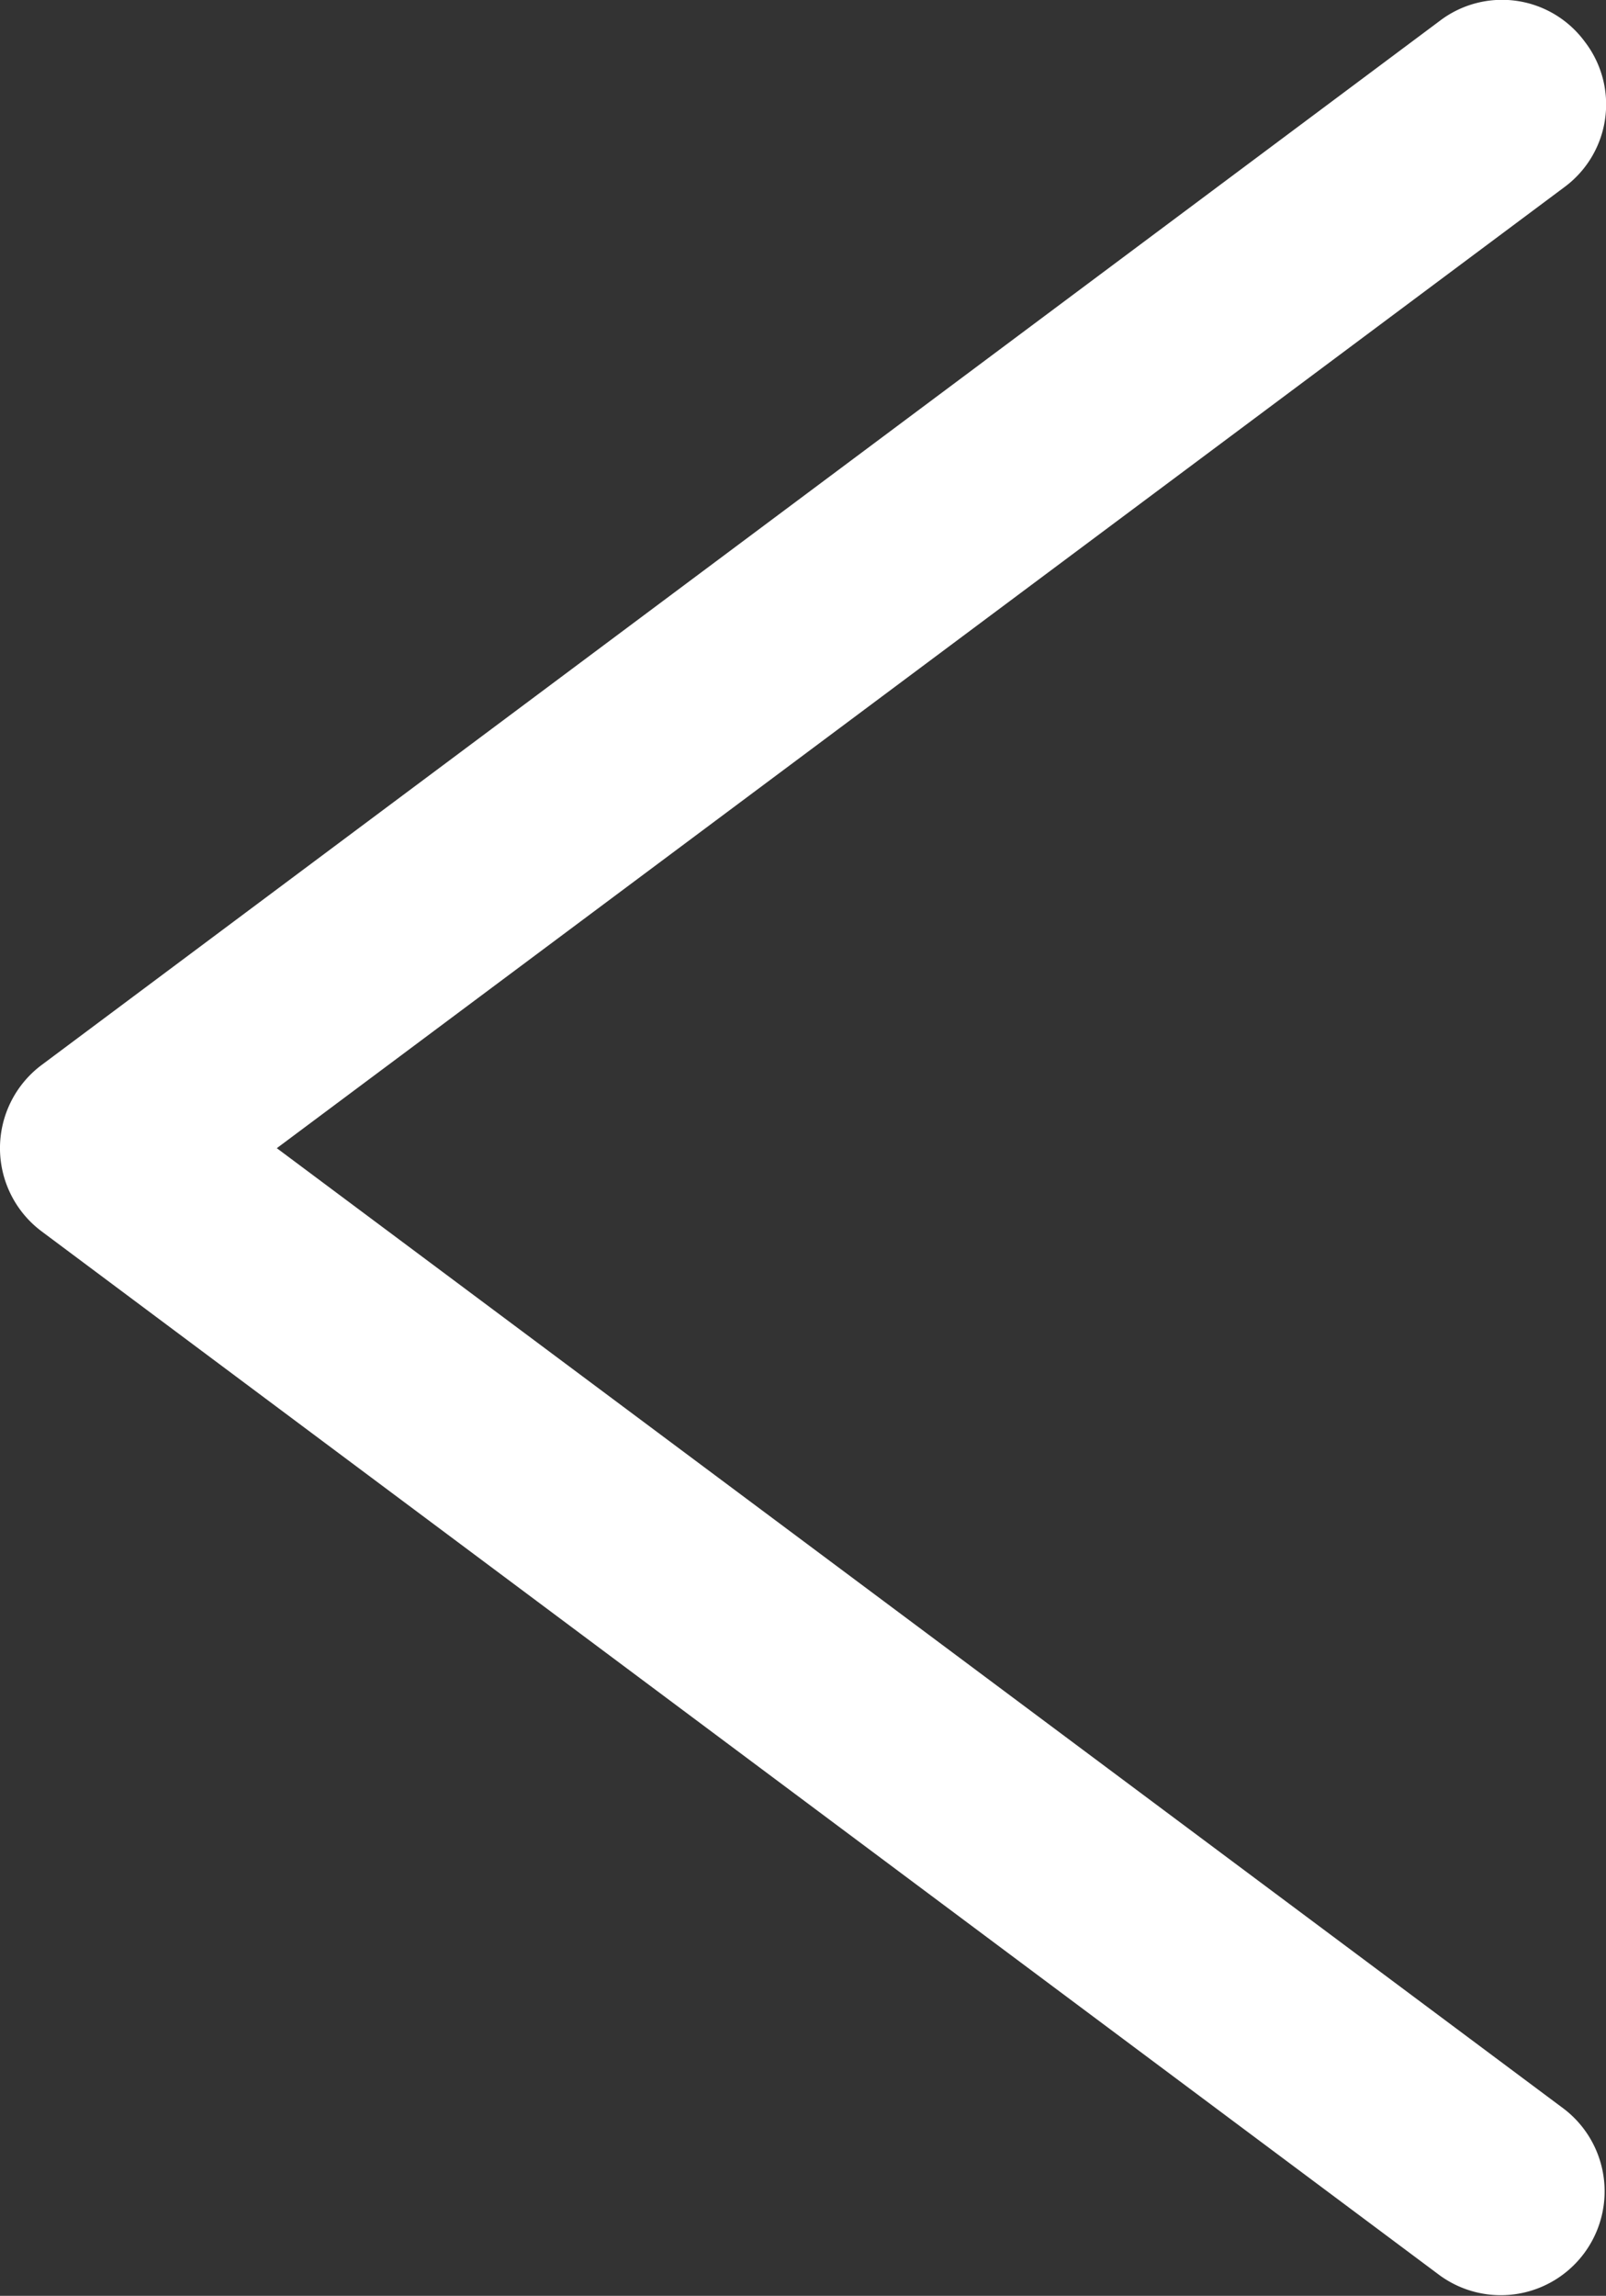 <svg xmlns="http://www.w3.org/2000/svg" width="92.242" height="131.786" viewBox="0 0 92.242 131.786">
  <rect x="0" y="0" width="92.242" height="131.786" fill="#333333" stroke="none"/>
  <g id="down-chevron" transform="translate(92.242) rotate(90)">
    <g id="Group_80" data-name="Group 80" transform="translate(0 0)">
      <path id="Path_148" data-name="Path 148" d="M61.137,146.228a5.963,5.963,0,0,0,9.54,0l59.925-80.3a5.963,5.963,0,0,0-9.54-7.155L65.907,132.713,10.752,58.775A5.9,5.9,0,0,0,2.4,57.583a5.9,5.9,0,0,0-1.193,8.348Z" transform="translate(0.001 -56.37)" fill="#fff"/>
    </g>
  </g>
</svg>
